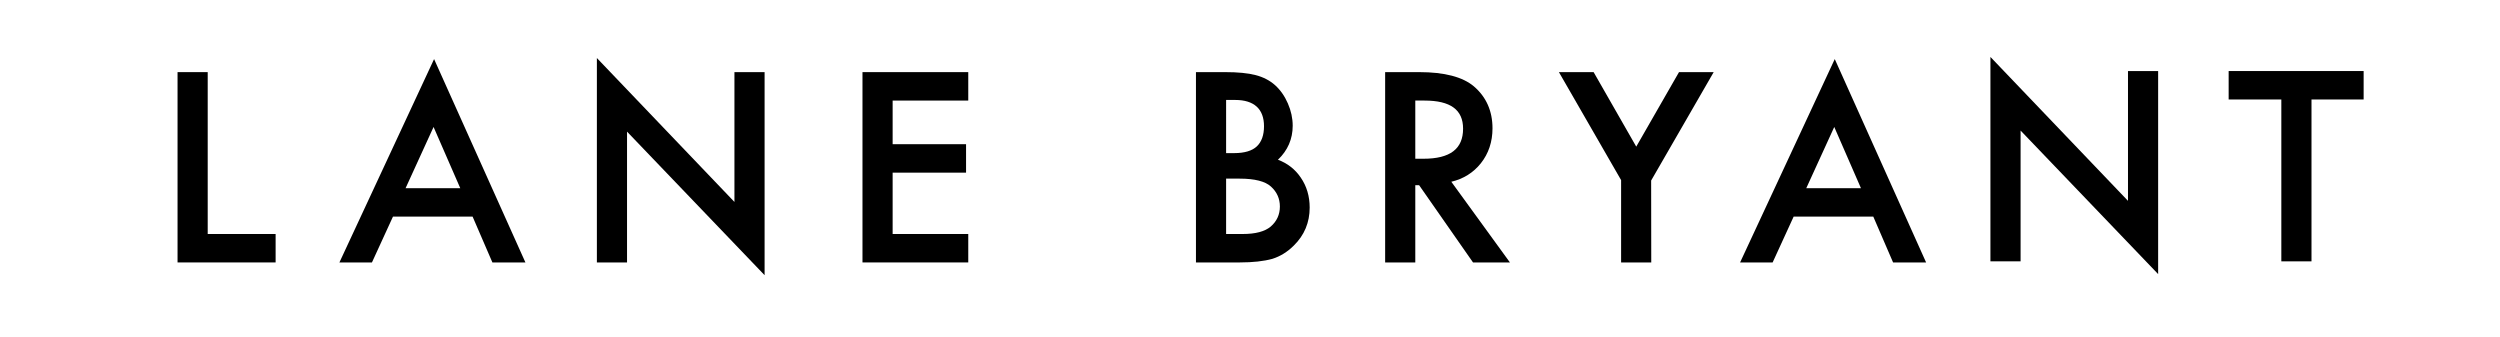 <?xml version="1.0" encoding="iso-8859-1"?>
<!-- Generator: Adobe Illustrator 22.1.0, SVG Export Plug-In . SVG Version: 6.00 Build 0)  -->
<svg version="1.1" id="Layer_1" xmlns="http://www.w3.org/2000/svg" xmlns:xlink="http://www.w3.org/1999/xlink" x="0px" y="0px"
	 viewBox="0 0 5760 776" style="enable-background:new 0 0 5760 776;" xml:space="preserve">
<polygon points="478.544,166.173 409.064,166.173 409.065,604.656 635.014,604.656 635.014,539.124 478.544,539.124 "/>
<path d="M782.006,604.656h74.964l48.417-105.551h183.495l45.596,105.551h76.09l-210.44-468.541L782.006,604.656z M934.464,433.573
	l64.472-141.039l61.518,141.039H934.464z"/>
<polygon points="1692.142,465.26 1375.211,133.691 1375.212,604.656 1444.692,604.656 1444.691,303.304 1761.622,634.025 
	1761.621,166.173 1692.141,166.173 "/>
<polygon points="1987.161,604.656 2230.876,604.656 2230.876,539.124 2056.627,539.124 2056.627,397.78 2225.802,397.78 
	2225.802,332.235 2056.627,332.235 2056.626,231.705 2230.875,231.705 2230.875,166.173 1987.16,166.173 "/>
<path d="M3411.853,376.215c17.83-22.4,26.865-49.517,26.865-80.594c0-39.807-14.426-72.314-42.894-96.636
	c-25.765-21.778-68.049-32.812-125.673-32.812h-78.779l0.001,438.484h69.466l0-177.892h8.849l124.149,177.892h85.045
	l-135.038-185.893C3371.741,412.166,3394.605,397.86,3411.853,376.215z M3260.839,365.736l0-134.032h21.42
	c59.677,0,88.688,21.195,88.688,64.764c0,46.602-29.845,69.268-91.231,69.268H3260.839z"/>
<polygon points="3868.427,166.173 3769.91,337.852 3671.698,166.173 3591.727,166.173 3735.031,414.975 3735.032,604.656 
	3804.498,604.656 3804.246,415.955 3948.358,166.173 "/>
<path d="M4009.171,604.656h74.977l48.404-105.551h183.521l45.596,105.551h76.077l-210.44-468.541L4009.171,604.656z
	 M4161.654,433.573l64.472-141.039l61.492,141.039H4161.654z"/>
<polygon points="4902.886,462.76 4585.942,131.191 4585.943,602.156 4655.436,602.156 4655.435,300.804 4972.353,631.524 
	4972.352,163.673 4902.885,163.673 "/>
<polygon points="5134.805,163.673 5134.805,229.205 5256.195,229.205 5256.195,602.156 5325.688,602.156 5325.688,229.205 
	5445.813,229.205 5445.813,163.673 "/>
<path d="M2944.355,368.055c22.586-21.473,34.018-47.821,34.018-78.342c0-17.261-3.749-34.574-11.154-51.437
	c-7.206-16.704-17.115-30.839-29.474-42.059c-12.187-10.862-27.328-18.678-45-23.235c-17.34-4.517-40.893-6.809-70.009-6.809
	h-67.254l0.001,438.484h101.312c29.699,0,54.789-2.769,74.606-8.24c18.228-5.696,34.879-16.002,49.477-30.587
	c24.295-23.725,36.614-53.173,36.614-87.535c0-26.163-6.928-49.464-20.599-69.215
	C2983.977,389.991,2966.319,376.201,2944.355,368.055z M2824.962,230.301h21.142c21.539,0,38.137,5.193,49.344,15.406
	c11.154,10.174,16.823,25.354,16.823,45.132c0,20.36-5.537,35.939-16.439,46.298c-10.916,10.372-28.507,15.645-52.272,15.645
	h-18.599V230.301z M2927.585,522.115c-13.446,11.286-34.998,17.009-64.035,17.009h-38.588l0-127.554h31.262
	c34.601,0,58.882,6.173,72.156,18.347c13.591,12.333,20.479,27.765,20.479,45.847
	C2948.859,494.416,2941.693,510.008,2927.585,522.115z"/>
</svg>
